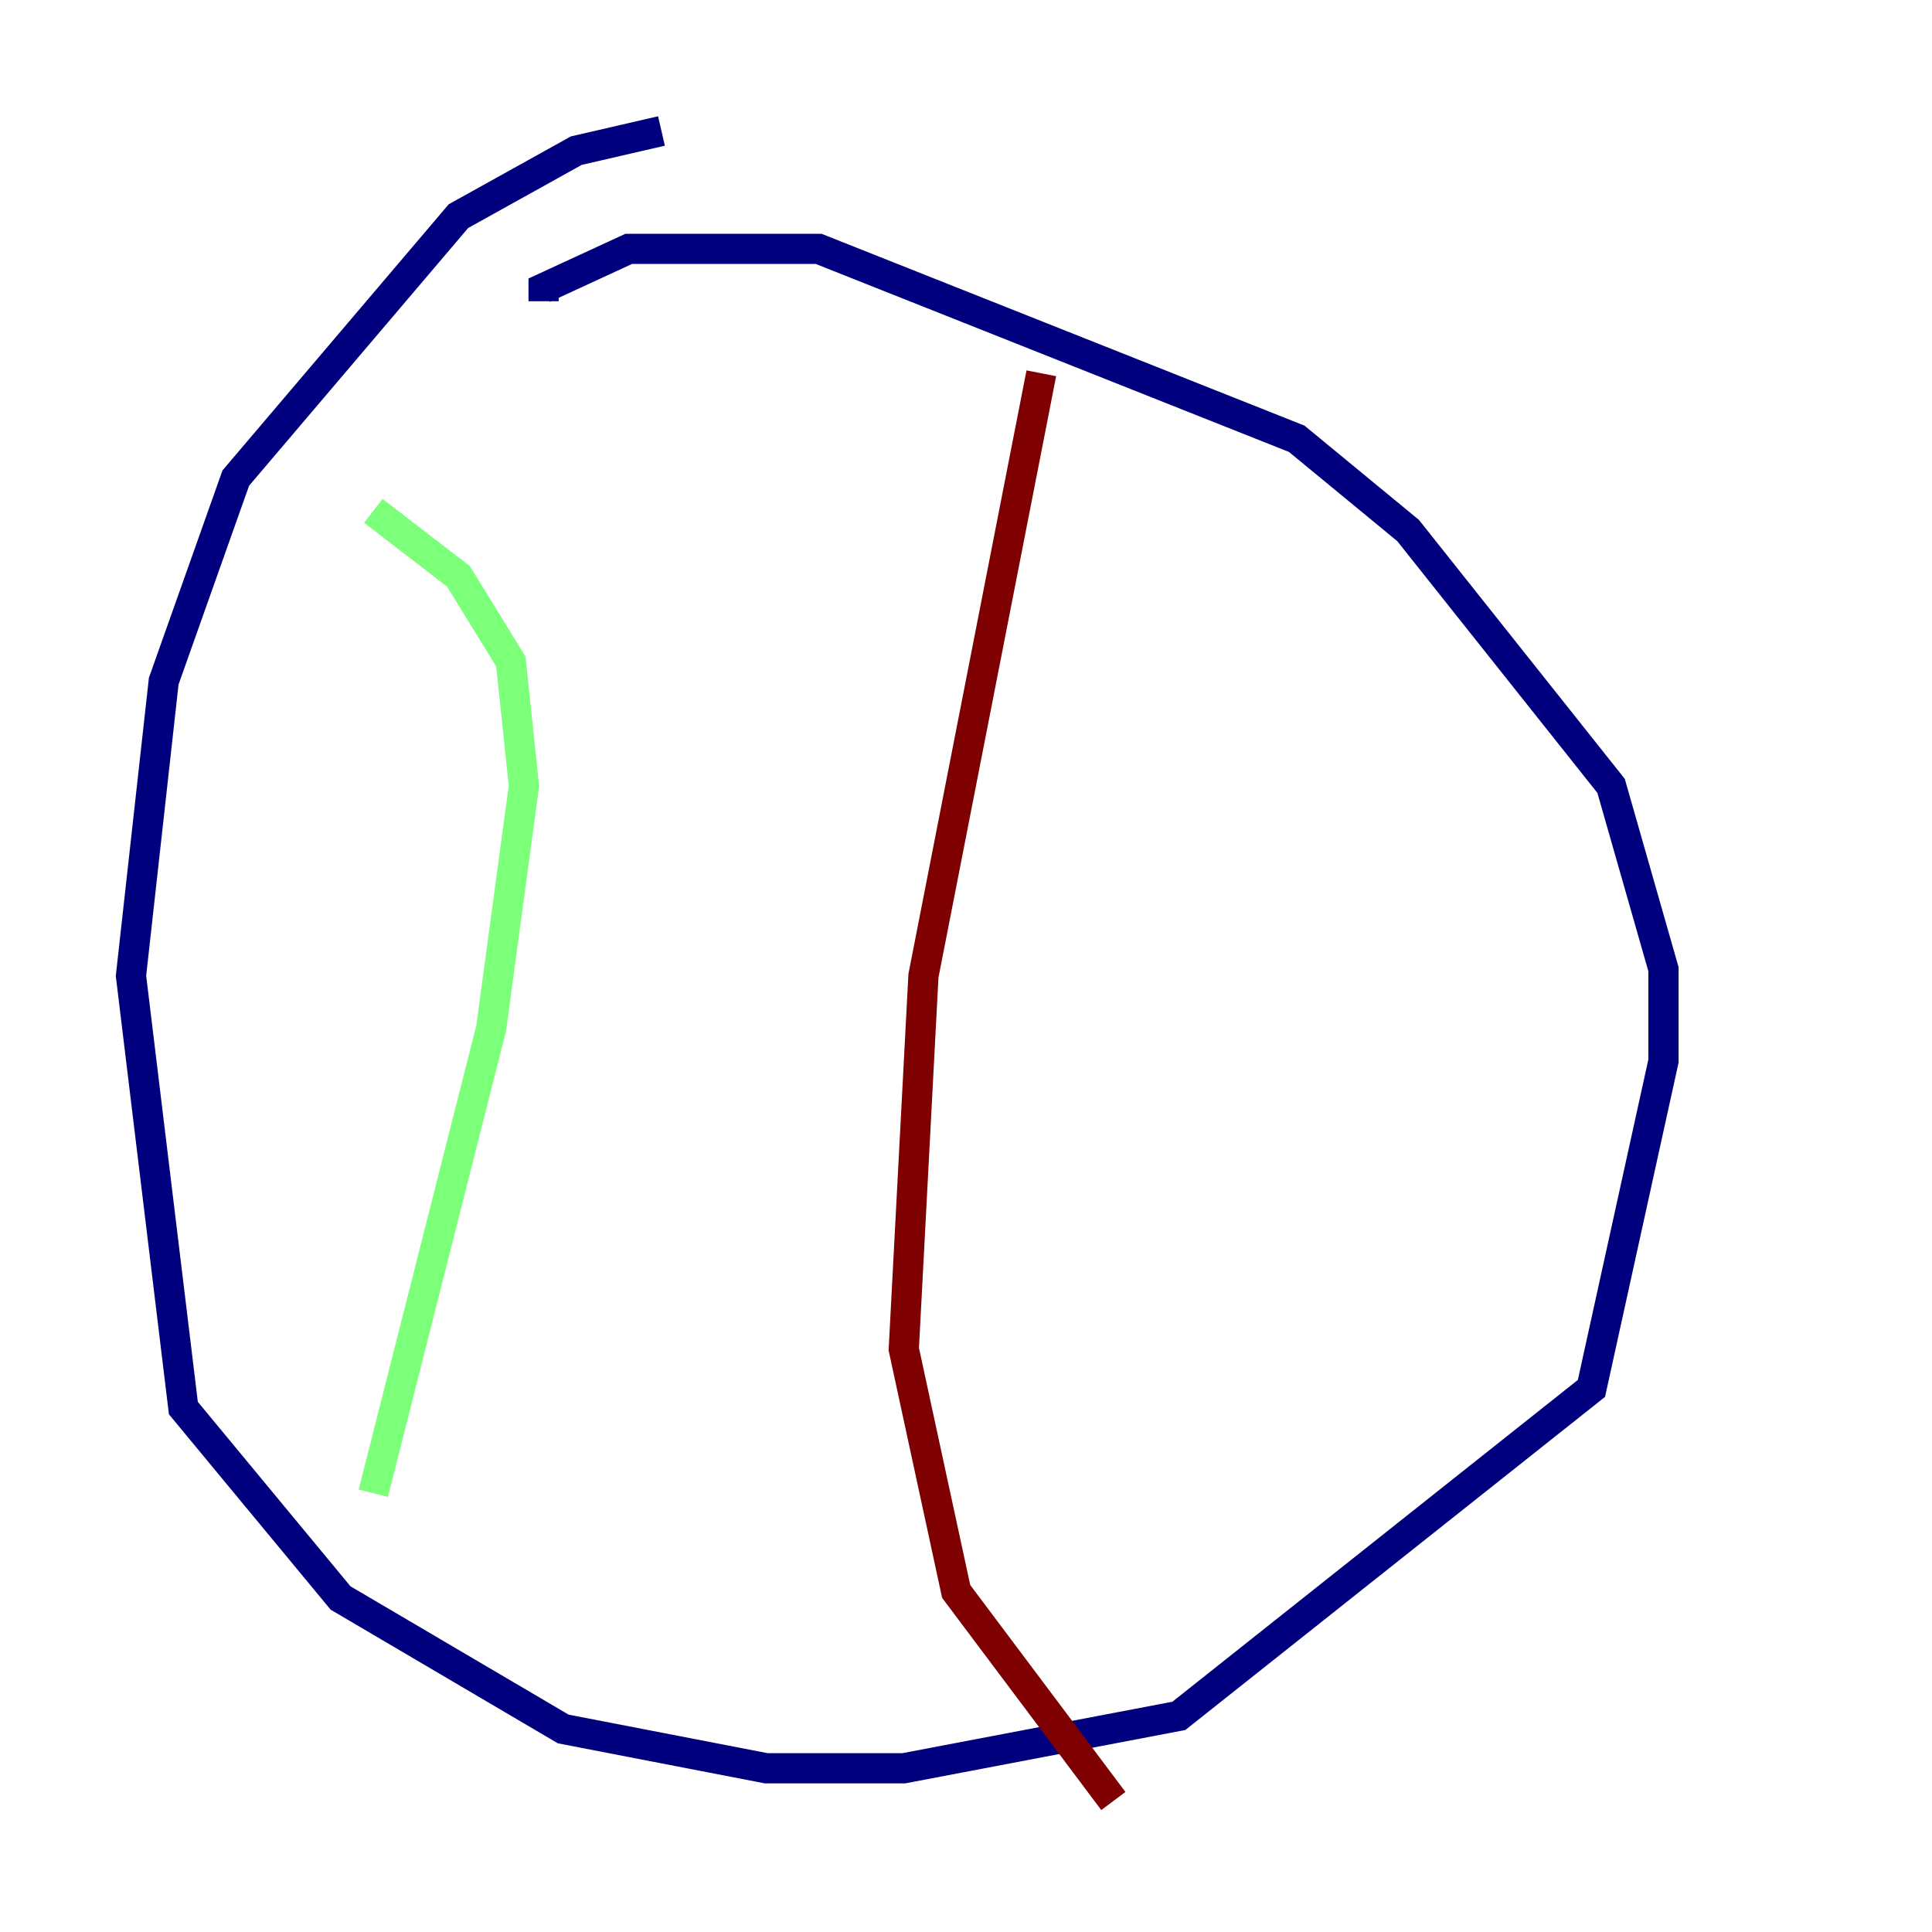 <?xml version="1.0" encoding="utf-8" ?>
<svg baseProfile="tiny" height="128" version="1.2" viewBox="0,0,128,128" width="128" xmlns="http://www.w3.org/2000/svg" xmlns:ev="http://www.w3.org/2001/xml-events" xmlns:xlink="http://www.w3.org/1999/xlink"><defs /><polyline fill="none" points="43.824,8.678 38.183,9.98 30.373,14.319 15.62,31.675 10.848,45.125 8.678,64.651 12.149,93.288 22.563,105.871 37.315,114.549 50.766,117.153 59.878,117.153 78.102,113.681 105.437,91.986 110.21,70.291 110.21,64.217 106.739,52.068 93.288,35.146 85.912,29.071 54.237,16.488 41.654,16.488 36.014,19.091 36.014,19.959" stroke="#00007f" stroke-width="2" /><polyline fill="none" points="24.732,33.844 30.373,38.183 33.844,43.824 34.712,52.068 32.542,68.122 24.732,98.929" stroke="#7cff79" stroke-width="2" /><polyline fill="none" points="68.99,24.732 61.18,64.651 59.878,89.383 63.349,105.437 73.763,119.322" stroke="#7f0000" stroke-width="2" /></svg>
